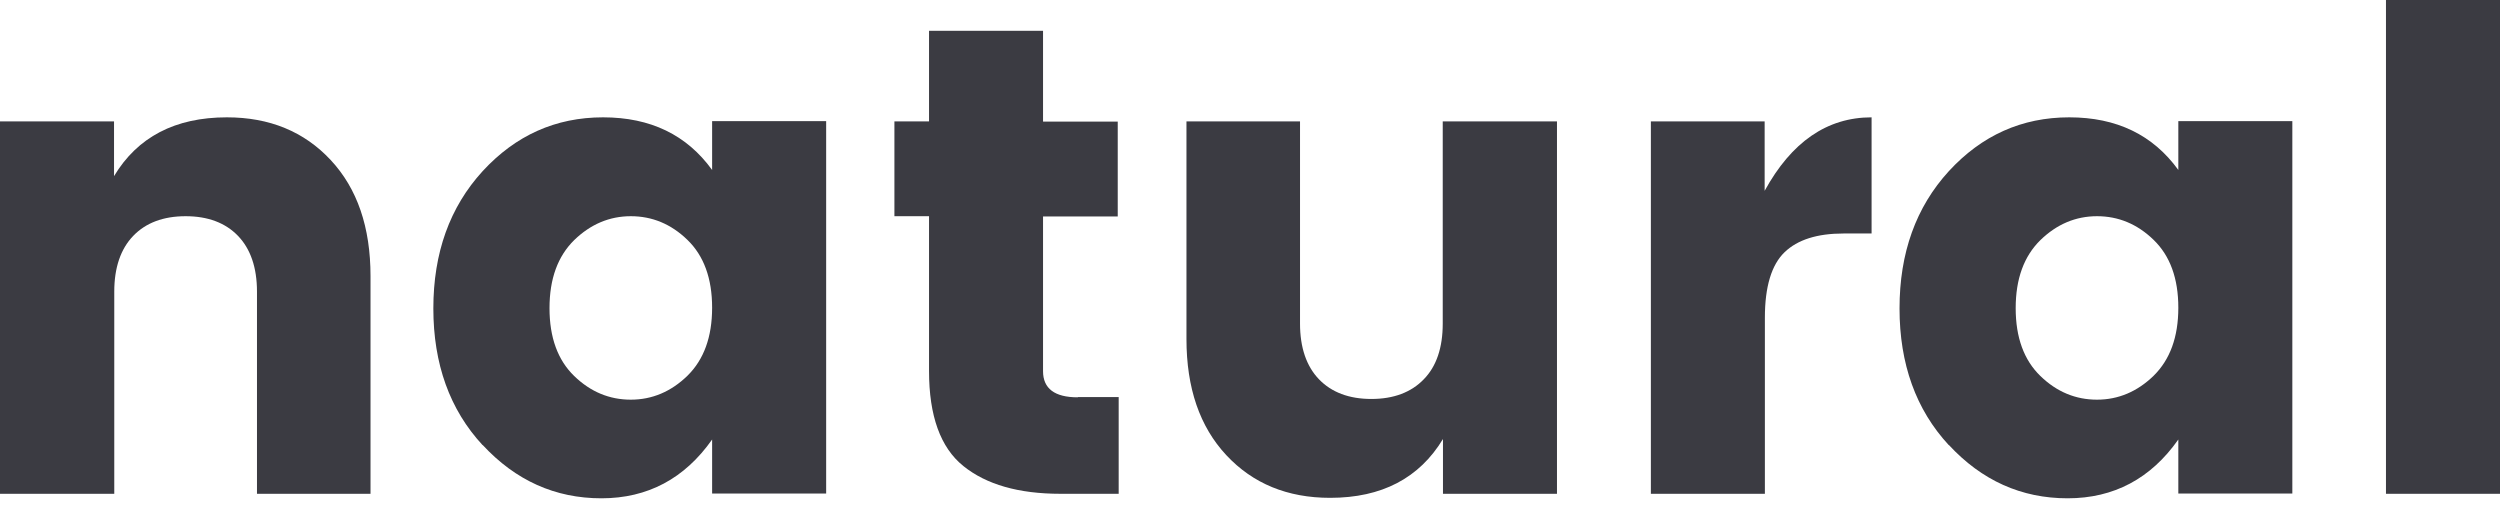 <svg width="106" height="22" viewBox="0 0 106 22" fill="none" xmlns="http://www.w3.org/2000/svg">
<path d="M4.835 5.146V7.468C5.83 5.81 7.428 4.975 9.619 4.975C11.428 4.975 12.896 5.578 14.021 6.785C15.147 7.991 15.71 9.629 15.71 11.71V20.937H10.896V12.363C10.896 11.348 10.624 10.554 10.091 10.001C9.559 9.448 8.815 9.167 7.87 9.167C6.925 9.167 6.181 9.448 5.649 10.001C5.116 10.554 4.845 11.348 4.845 12.363V20.937H0V5.146H4.835Z" fill="#3B3B42"/>
<path d="M20.464 18.876C19.067 17.368 18.374 15.429 18.374 13.077C18.374 10.725 19.067 8.785 20.464 7.257C21.861 5.739 23.56 4.975 25.57 4.975C27.581 4.975 29.118 5.719 30.194 7.207V5.136H35.029V20.927H30.194V18.635C29.028 20.293 27.46 21.128 25.5 21.128C23.54 21.128 21.861 20.374 20.464 18.866V18.876ZM29.148 15.931C29.842 15.248 30.194 14.293 30.194 13.046C30.194 11.8 29.842 10.845 29.148 10.172C28.455 9.498 27.651 9.167 26.746 9.167C25.842 9.167 25.038 9.508 24.344 10.182C23.651 10.865 23.299 11.82 23.299 13.066C23.299 14.313 23.651 15.268 24.344 15.941C25.038 16.615 25.842 16.946 26.746 16.946C27.651 16.946 28.455 16.605 29.148 15.931Z" fill="#3B3B42"/>
<path d="M45.703 16.836H47.432V20.937H44.969C43.19 20.937 41.823 20.545 40.848 19.761C39.873 18.977 39.391 17.63 39.391 15.73V9.167H37.923V5.146H39.391V1.307H44.225V5.156H47.392V9.177H44.225V15.74C44.225 16.474 44.718 16.846 45.693 16.846L45.703 16.836Z" fill="#3B3B42"/>
<path d="M61.182 5.146H66.016V20.937H61.182V18.615C60.177 20.273 58.589 21.108 56.397 21.108C54.588 21.108 53.121 20.505 51.995 19.298C50.869 18.092 50.306 16.454 50.306 14.373V5.146H55.121V13.72C55.121 14.735 55.392 15.529 55.925 16.082C56.458 16.635 57.202 16.916 58.146 16.916C59.091 16.916 59.835 16.635 60.368 16.082C60.91 15.529 61.172 14.735 61.172 13.72V5.146H61.182Z" fill="#3B3B42"/>
<path d="M74.821 5.146V8.091C75.957 6.021 77.465 4.975 79.355 4.975V9.9H78.168C77.053 9.9 76.219 10.162 75.666 10.694C75.113 11.227 74.831 12.152 74.831 13.469V20.937H69.997V5.146H74.831H74.821Z" fill="#3B3B42"/>
<path d="M82.631 18.876C81.234 17.368 80.54 15.429 80.54 13.077C80.54 10.725 81.234 8.785 82.631 7.257C84.028 5.739 85.727 4.975 87.737 4.975C89.747 4.975 91.285 5.719 92.361 7.207V5.136H97.195V20.927H92.361V18.635C91.195 20.293 89.627 21.128 87.667 21.128C85.707 21.128 84.028 20.374 82.631 18.866V18.876ZM91.315 15.931C92.009 15.248 92.361 14.293 92.361 13.046C92.361 11.8 92.009 10.845 91.315 10.172C90.622 9.498 89.817 9.167 88.913 9.167C88.008 9.167 87.204 9.508 86.511 10.182C85.817 10.865 85.465 11.82 85.465 13.066C85.465 14.313 85.817 15.268 86.511 15.941C87.204 16.615 88.008 16.946 88.913 16.946C89.817 16.946 90.622 16.605 91.315 15.931Z" fill="#3B3B42"/>
<path d="M101.165 20.937V0H106V20.937H101.165Z" fill="#3B3B42"/>
</svg>
